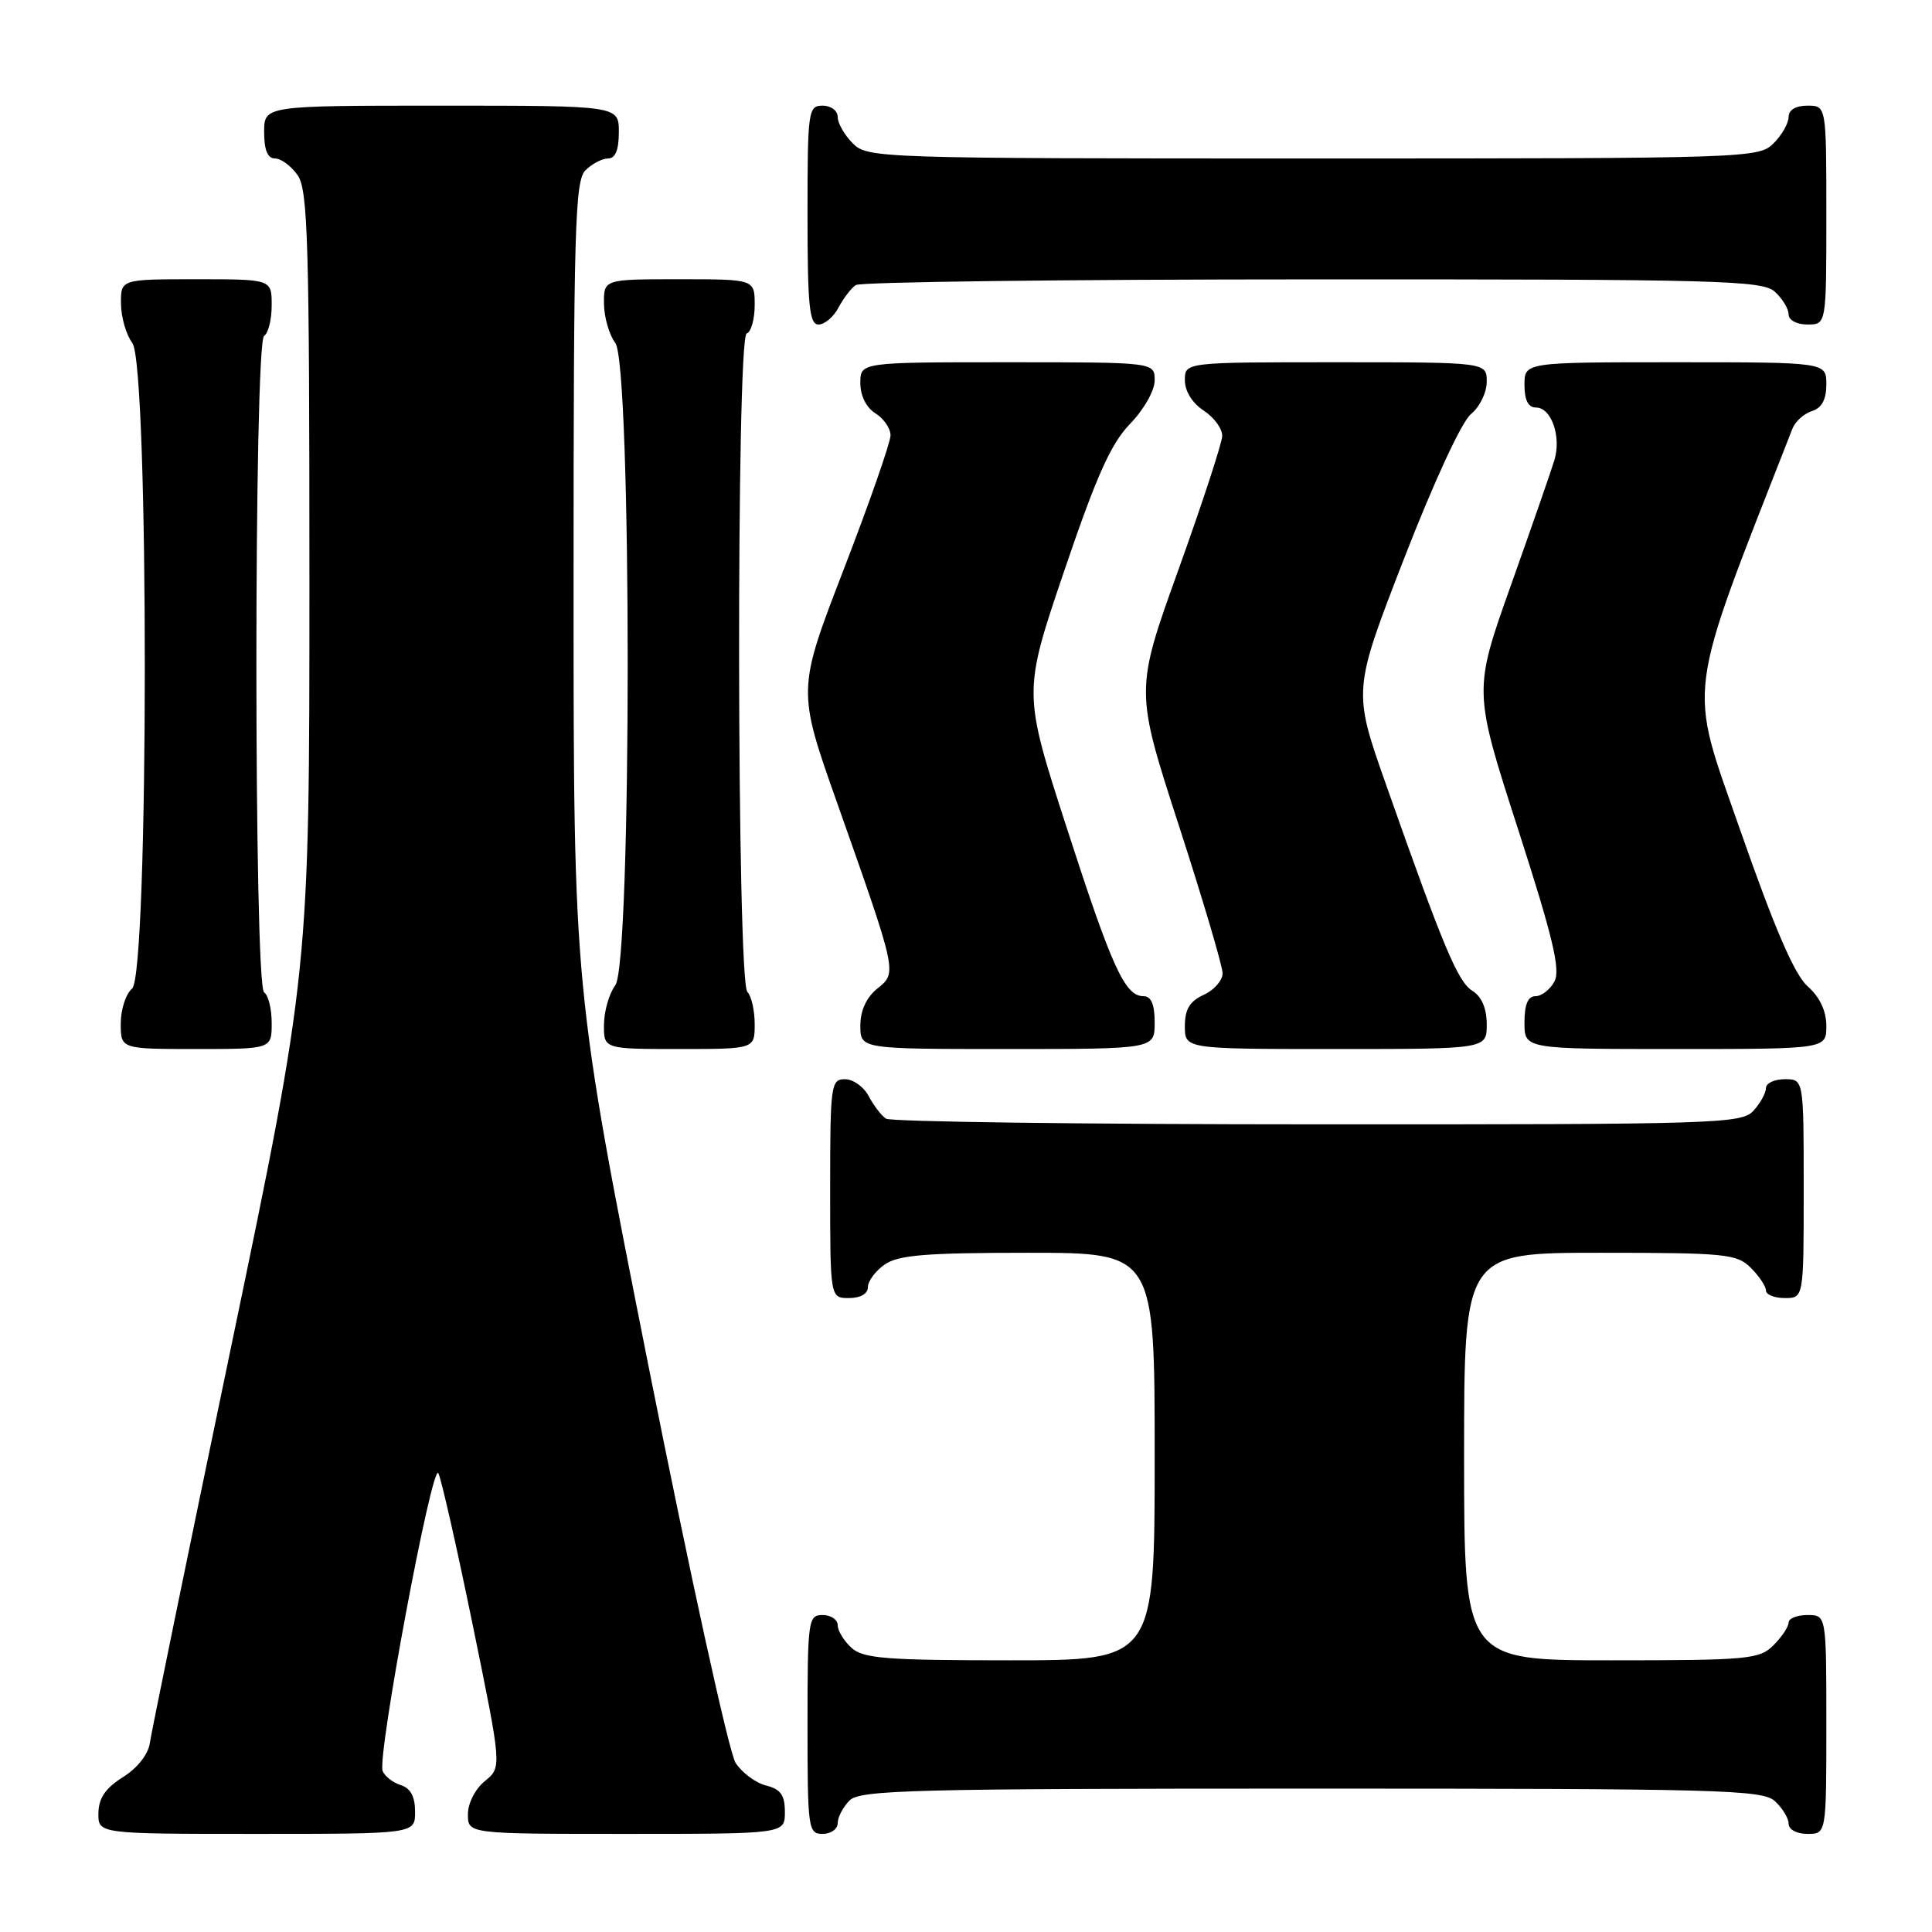 <?xml version="1.0" encoding="UTF-8" standalone="no"?>
<!DOCTYPE svg PUBLIC "-//W3C//DTD SVG 1.1//EN" "http://www.w3.org/Graphics/SVG/1.1/DTD/svg11.dtd" >
<svg xmlns="http://www.w3.org/2000/svg" xmlns:xlink="http://www.w3.org/1999/xlink" version="1.1" viewBox="0 0 256 256">
 <g >
 <path fill="currentColor"
d=" M 55.00 240.07 C 55.00 238.06 54.40 236.94 53.09 236.53 C 52.04 236.20 50.97 235.35 50.70 234.66 C 49.96 232.73 57.26 193.71 58.08 195.20 C 58.47 195.92 60.52 204.98 62.64 215.33 C 66.50 234.17 66.50 234.17 64.25 236.00 C 62.97 237.04 62.00 238.93 62.00 240.41 C 62.00 243.00 62.00 243.00 83.00 243.00 C 104.00 243.00 104.00 243.00 104.00 240.11 C 104.00 237.86 103.45 237.08 101.51 236.59 C 100.14 236.25 98.32 234.90 97.47 233.59 C 96.61 232.28 91.43 208.66 85.95 181.11 C 76.00 131.02 76.00 131.02 76.00 77.58 C 76.00 30.33 76.18 23.96 77.57 22.57 C 78.44 21.71 79.79 21.00 80.57 21.00 C 81.54 21.00 82.00 19.87 82.00 17.50 C 82.00 14.00 82.00 14.00 58.50 14.00 C 35.00 14.00 35.00 14.00 35.00 17.50 C 35.00 19.88 35.46 21.00 36.44 21.00 C 37.24 21.00 38.59 22.00 39.44 23.22 C 40.80 25.16 41.00 31.96 41.00 77.04 C 41.00 128.64 41.00 128.64 30.60 178.57 C 24.88 206.03 20.04 229.62 19.85 230.98 C 19.64 232.46 18.20 234.29 16.29 235.48 C 13.97 236.94 13.07 238.26 13.04 240.25 C 13.00 243.00 13.00 243.00 34.00 243.00 C 55.00 243.00 55.00 243.00 55.00 240.07 Z  M 111.00 241.57 C 111.00 240.79 111.71 239.44 112.57 238.57 C 113.96 237.18 120.89 237.00 173.74 237.00 C 227.80 237.00 233.51 237.15 235.17 238.65 C 236.18 239.57 237.00 240.92 237.00 241.65 C 237.00 242.42 238.07 243.00 239.50 243.00 C 242.00 243.00 242.00 243.00 242.00 228.50 C 242.00 214.00 242.00 214.00 239.50 214.00 C 238.12 214.00 237.00 214.45 237.00 215.00 C 237.00 215.55 236.10 216.90 235.00 218.00 C 233.14 219.86 231.67 220.00 213.50 220.00 C 194.00 220.00 194.00 220.00 194.00 193.00 C 194.00 166.00 194.00 166.00 212.00 166.00 C 228.67 166.00 230.15 166.15 232.00 168.00 C 233.10 169.10 234.00 170.45 234.00 171.00 C 234.00 171.55 235.12 172.00 236.50 172.00 C 239.00 172.00 239.00 172.00 239.00 157.50 C 239.00 143.00 239.00 143.00 236.50 143.00 C 235.12 143.00 234.00 143.53 234.00 144.17 C 234.00 144.82 233.26 146.17 232.35 147.17 C 230.78 148.90 227.68 149.00 174.60 148.98 C 143.74 148.98 118.00 148.64 117.40 148.23 C 116.79 147.83 115.77 146.49 115.11 145.25 C 114.46 144.01 113.05 143.00 111.96 143.00 C 110.10 143.00 110.00 143.75 110.00 157.50 C 110.00 172.00 110.00 172.00 112.50 172.00 C 114.01 172.00 115.00 171.43 115.00 170.56 C 115.00 169.76 116.00 168.41 117.22 167.56 C 119.02 166.30 122.66 166.00 136.22 166.00 C 153.00 166.00 153.00 166.00 153.00 193.00 C 153.00 220.00 153.00 220.00 133.83 220.00 C 117.39 220.00 114.40 219.76 112.83 218.35 C 111.82 217.43 111.00 216.08 111.00 215.35 C 111.00 214.61 110.10 214.00 109.00 214.00 C 107.09 214.00 107.00 214.67 107.00 228.50 C 107.00 242.33 107.09 243.00 109.00 243.00 C 110.10 243.00 111.00 242.36 111.00 241.57 Z  M 36.00 135.56 C 36.00 133.67 35.55 131.84 35.00 131.50 C 33.63 130.65 33.63 45.35 35.00 44.50 C 35.55 44.16 36.00 42.33 36.00 40.44 C 36.00 37.00 36.00 37.00 26.00 37.00 C 16.00 37.00 16.00 37.00 16.03 40.25 C 16.05 42.04 16.72 44.37 17.53 45.44 C 19.76 48.38 19.73 129.15 17.50 131.00 C 16.68 131.68 16.00 133.76 16.00 135.62 C 16.00 139.00 16.00 139.00 26.00 139.00 C 36.00 139.00 36.00 139.00 36.00 135.56 Z  M 100.00 135.70 C 100.00 133.88 99.56 131.96 99.03 131.43 C 97.63 130.03 97.54 44.65 98.94 44.19 C 99.52 43.99 100.00 42.30 100.00 40.42 C 100.00 37.00 100.00 37.00 90.00 37.00 C 80.00 37.00 80.00 37.00 80.03 40.25 C 80.05 42.04 80.72 44.37 81.53 45.44 C 83.72 48.34 83.72 127.66 81.53 130.56 C 80.72 131.63 80.05 133.96 80.03 135.75 C 80.00 139.00 80.00 139.00 90.00 139.00 C 100.00 139.00 100.00 139.00 100.00 135.70 Z  M 153.00 135.50 C 153.00 133.08 152.54 132.00 151.52 132.00 C 149.06 132.00 147.35 128.26 141.33 109.63 C 135.55 91.76 135.55 91.76 141.02 75.63 C 145.30 63.02 147.21 58.77 149.75 56.15 C 151.58 54.26 153.00 51.75 153.00 50.40 C 153.00 48.00 153.00 48.00 133.50 48.00 C 114.00 48.00 114.00 48.00 114.00 50.76 C 114.00 52.44 114.78 54.01 116.00 54.77 C 117.10 55.45 118.00 56.77 118.00 57.69 C 118.00 58.61 115.22 66.58 111.82 75.39 C 105.63 91.43 105.63 91.43 110.95 106.46 C 118.95 129.12 118.89 128.86 116.23 131.01 C 114.79 132.18 114.00 133.92 114.00 135.91 C 114.00 139.00 114.00 139.00 133.50 139.00 C 153.00 139.00 153.00 139.00 153.00 135.50 Z  M 197.00 135.74 C 197.00 133.63 196.34 132.07 195.11 131.30 C 193.17 130.09 191.26 125.54 183.67 104.00 C 179.26 91.50 179.26 91.50 186.04 74.03 C 190.02 63.79 193.69 55.86 194.91 54.87 C 196.06 53.94 197.00 52.01 197.00 50.59 C 197.00 48.00 197.00 48.00 177.00 48.00 C 157.00 48.00 157.00 48.00 157.00 50.38 C 157.00 51.83 157.99 53.42 159.50 54.41 C 160.88 55.31 161.98 56.82 161.95 57.77 C 161.92 58.72 159.31 66.69 156.15 75.49 C 150.40 91.48 150.40 91.48 156.20 109.37 C 159.39 119.21 162.00 128.03 162.00 128.97 C 162.00 129.91 160.88 131.19 159.50 131.82 C 157.64 132.67 157.00 133.73 157.00 135.98 C 157.00 139.00 157.00 139.00 177.00 139.00 C 197.00 139.00 197.00 139.00 197.00 135.74 Z  M 242.00 135.95 C 242.00 133.97 241.14 132.13 239.53 130.70 C 237.78 129.15 235.16 123.08 230.60 110.03 C 223.63 90.06 223.20 93.38 237.51 56.79 C 237.88 55.85 239.04 54.80 240.09 54.47 C 241.40 54.06 242.00 52.94 242.00 50.93 C 242.00 48.00 242.00 48.00 222.00 48.00 C 202.00 48.00 202.00 48.00 202.00 51.00 C 202.00 53.03 202.50 54.00 203.53 54.00 C 205.57 54.00 206.91 57.86 205.96 60.99 C 205.54 62.37 202.96 69.80 200.22 77.51 C 195.23 91.52 195.23 91.52 201.13 109.81 C 205.77 124.20 206.80 128.51 205.97 130.05 C 205.40 131.12 204.27 132.00 203.46 132.00 C 202.46 132.00 202.00 133.09 202.00 135.50 C 202.00 139.00 202.00 139.00 222.00 139.00 C 242.00 139.00 242.00 139.00 242.00 135.95 Z  M 111.11 40.75 C 111.77 39.51 112.79 38.17 113.40 37.77 C 114.00 37.36 141.24 37.02 173.92 37.02 C 227.82 37.00 233.51 37.15 235.17 38.65 C 236.18 39.57 237.00 40.92 237.00 41.65 C 237.00 42.42 238.07 43.00 239.50 43.00 C 242.00 43.00 242.00 43.00 242.00 28.50 C 242.00 14.00 242.00 14.00 239.50 14.00 C 237.94 14.00 237.00 14.57 237.00 15.50 C 237.00 16.33 236.10 17.90 235.00 19.00 C 233.05 20.95 231.67 21.00 174.00 21.00 C 116.33 21.00 114.95 20.95 113.00 19.00 C 111.90 17.90 111.00 16.33 111.00 15.50 C 111.00 14.67 110.11 14.00 109.00 14.00 C 107.09 14.00 107.00 14.67 107.00 28.50 C 107.00 40.57 107.25 43.00 108.46 43.00 C 109.27 43.00 110.46 41.99 111.11 40.75 Z "/>
</g>
</svg>